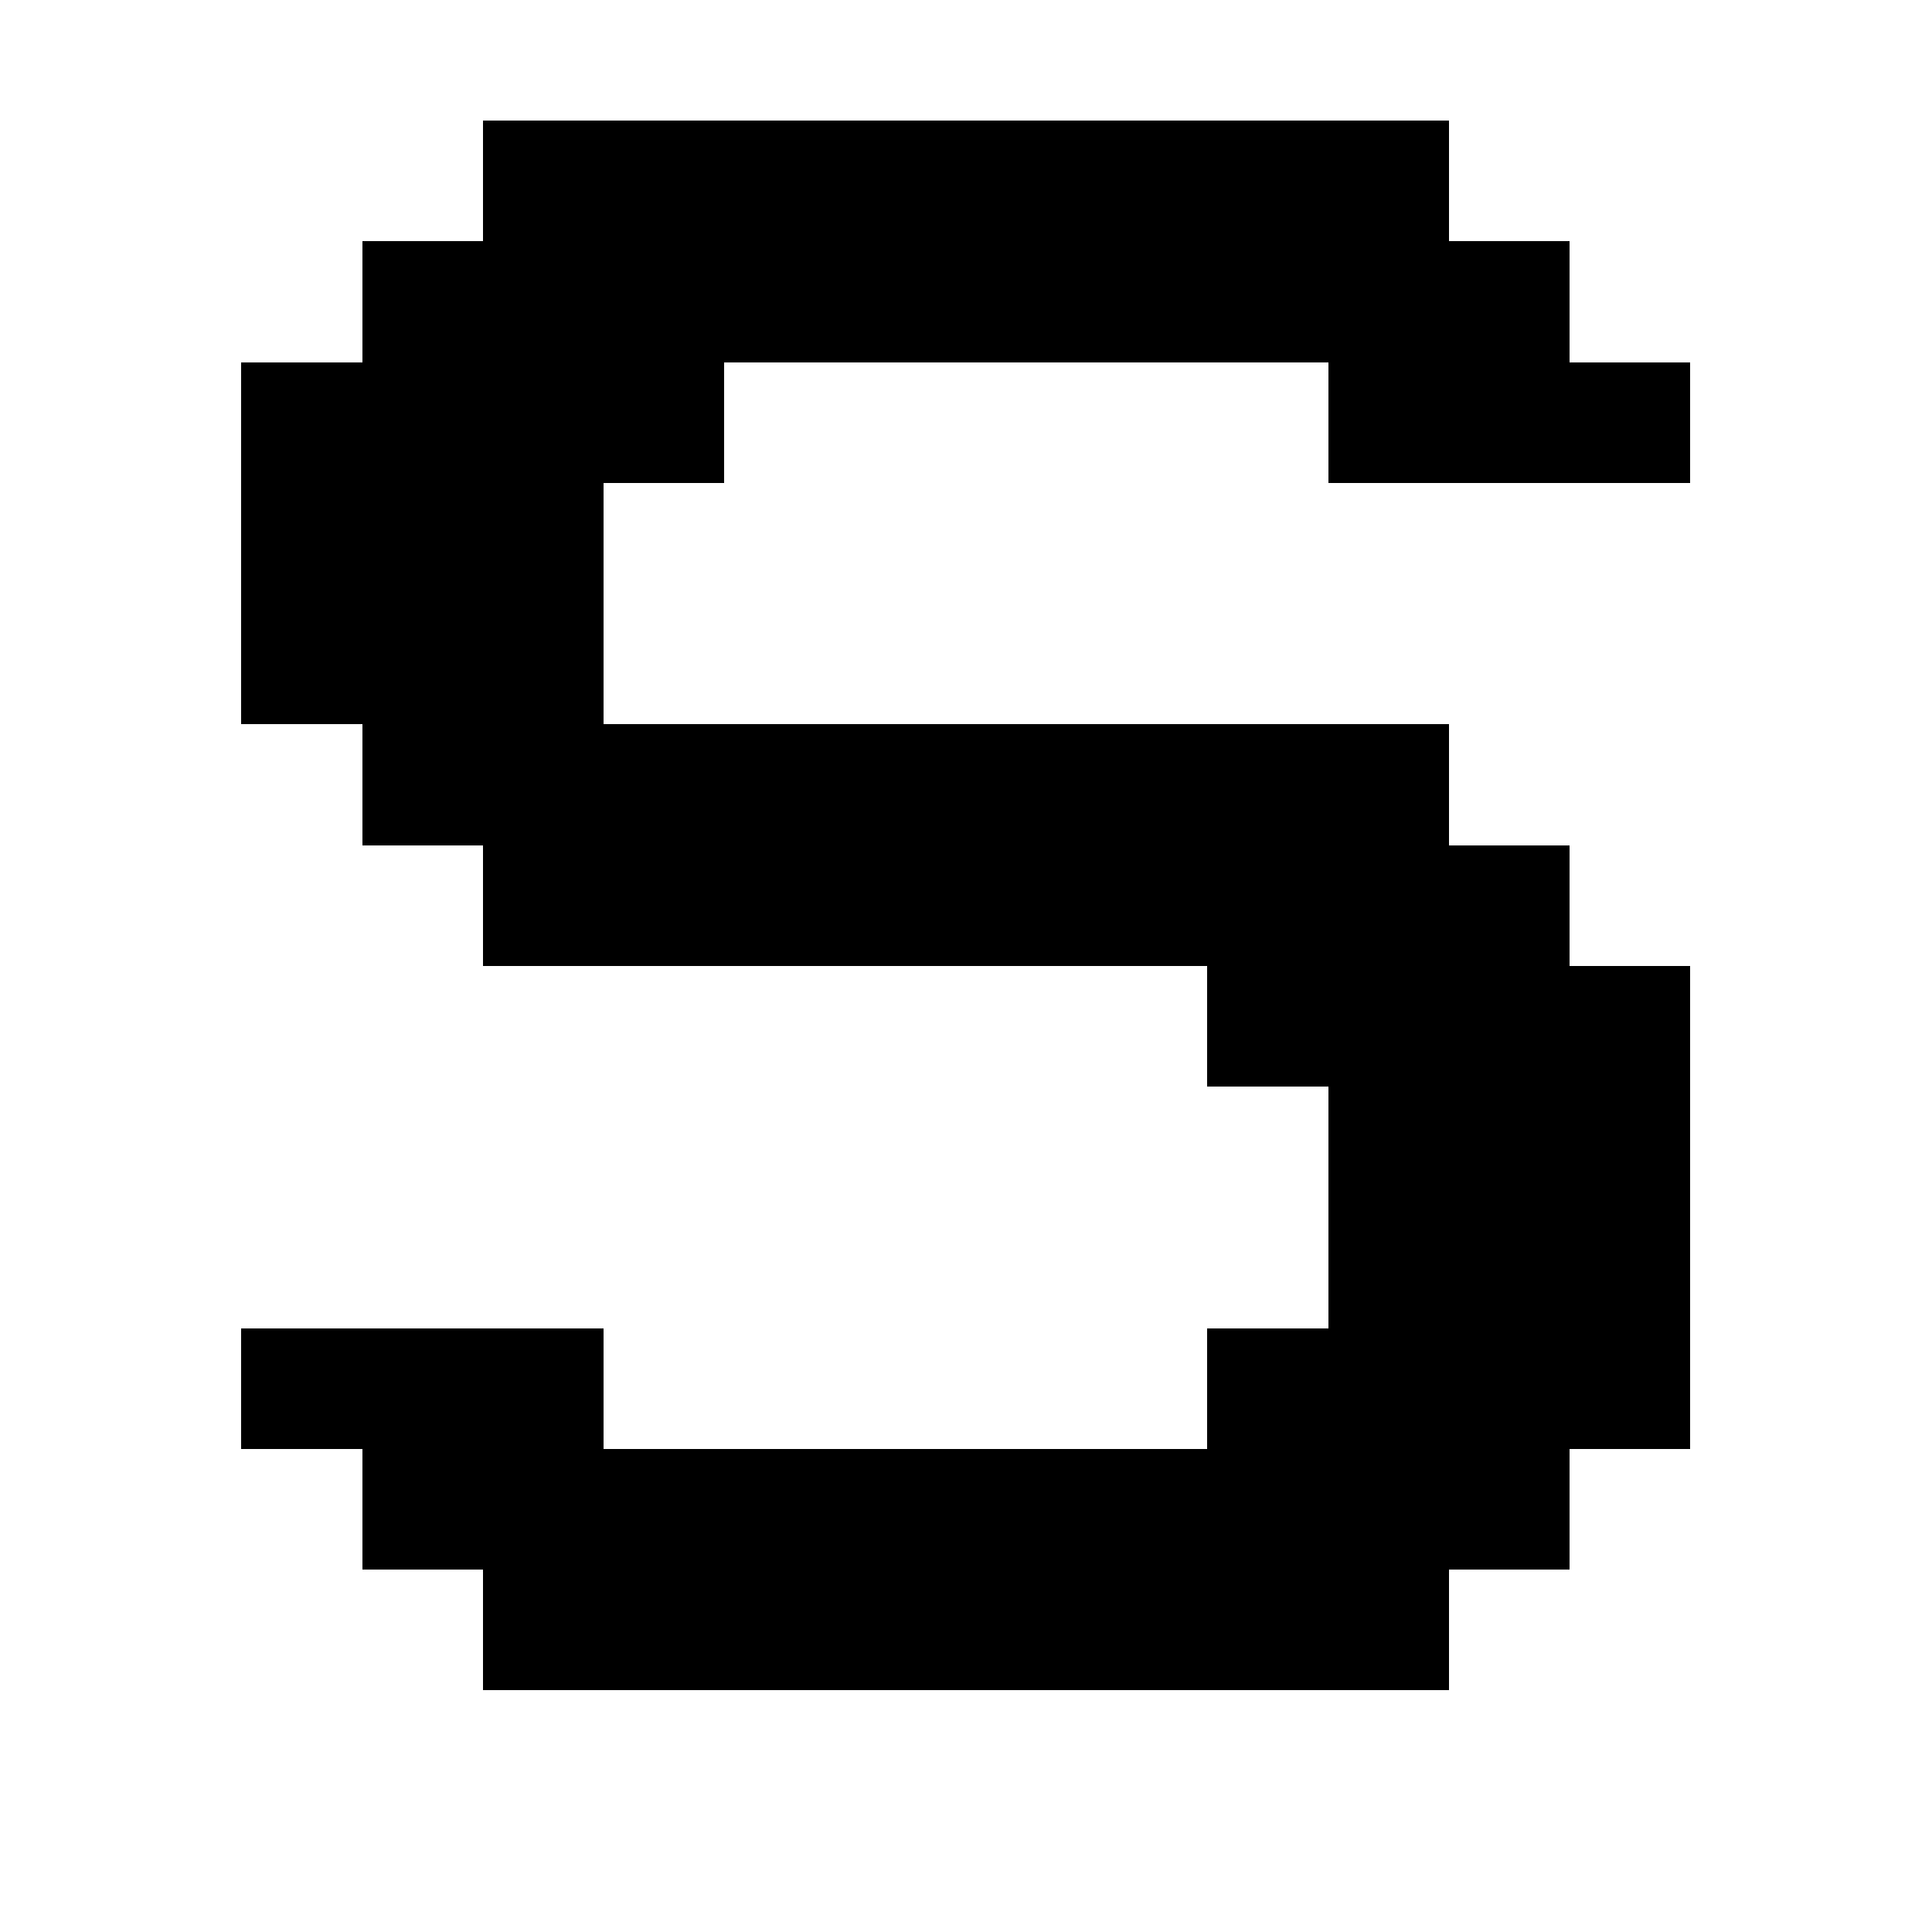 <?xml version="1.0" encoding="utf-8" ?>
<svg baseProfile="full" height="64px" version="1.1" width="64px" xmlns="http://www.w3.org/2000/svg" xmlns:ev="http://www.w3.org/2001/xml-events" xmlns:xlink="http://www.w3.org/1999/xlink"><defs /><rect fill="rgb(0,0,0)" height="4px" shape-rendering="crispEdges" width="4px" x="8px" y="12px" /><rect fill="rgb(0,0,0)" height="4px" shape-rendering="crispEdges" width="4px" x="8px" y="16px" /><rect fill="rgb(0,0,0)" height="4px" shape-rendering="crispEdges" width="4px" x="8px" y="20px" /><rect fill="rgb(0,0,0)" height="4px" shape-rendering="crispEdges" width="4px" x="8px" y="44px" /><rect fill="rgb(0,0,0)" height="4px" shape-rendering="crispEdges" width="4px" x="12px" y="8px" /><rect fill="rgb(0,0,0)" height="4px" shape-rendering="crispEdges" width="4px" x="12px" y="12px" /><rect fill="rgb(0,0,0)" height="4px" shape-rendering="crispEdges" width="4px" x="12px" y="16px" /><rect fill="rgb(0,0,0)" height="4px" shape-rendering="crispEdges" width="4px" x="12px" y="20px" /><rect fill="rgb(0,0,0)" height="4px" shape-rendering="crispEdges" width="4px" x="12px" y="24px" /><rect fill="rgb(0,0,0)" height="4px" shape-rendering="crispEdges" width="4px" x="12px" y="44px" /><rect fill="rgb(0,0,0)" height="4px" shape-rendering="crispEdges" width="4px" x="12px" y="48px" /><rect fill="rgb(0,0,0)" height="4px" shape-rendering="crispEdges" width="4px" x="16px" y="4px" /><rect fill="rgb(0,0,0)" height="4px" shape-rendering="crispEdges" width="4px" x="16px" y="8px" /><rect fill="rgb(0,0,0)" height="4px" shape-rendering="crispEdges" width="4px" x="16px" y="12px" /><rect fill="rgb(0,0,0)" height="4px" shape-rendering="crispEdges" width="4px" x="16px" y="16px" /><rect fill="rgb(0,0,0)" height="4px" shape-rendering="crispEdges" width="4px" x="16px" y="20px" /><rect fill="rgb(0,0,0)" height="4px" shape-rendering="crispEdges" width="4px" x="16px" y="24px" /><rect fill="rgb(0,0,0)" height="4px" shape-rendering="crispEdges" width="4px" x="16px" y="28px" /><rect fill="rgb(0,0,0)" height="4px" shape-rendering="crispEdges" width="4px" x="16px" y="44px" /><rect fill="rgb(0,0,0)" height="4px" shape-rendering="crispEdges" width="4px" x="16px" y="48px" /><rect fill="rgb(0,0,0)" height="4px" shape-rendering="crispEdges" width="4px" x="16px" y="52px" /><rect fill="rgb(0,0,0)" height="4px" shape-rendering="crispEdges" width="4px" x="20px" y="4px" /><rect fill="rgb(0,0,0)" height="4px" shape-rendering="crispEdges" width="4px" x="20px" y="8px" /><rect fill="rgb(0,0,0)" height="4px" shape-rendering="crispEdges" width="4px" x="20px" y="12px" /><rect fill="rgb(0,0,0)" height="4px" shape-rendering="crispEdges" width="4px" x="20px" y="24px" /><rect fill="rgb(0,0,0)" height="4px" shape-rendering="crispEdges" width="4px" x="20px" y="28px" /><rect fill="rgb(0,0,0)" height="4px" shape-rendering="crispEdges" width="4px" x="20px" y="48px" /><rect fill="rgb(0,0,0)" height="4px" shape-rendering="crispEdges" width="4px" x="20px" y="52px" /><rect fill="rgb(0,0,0)" height="4px" shape-rendering="crispEdges" width="4px" x="24px" y="4px" /><rect fill="rgb(0,0,0)" height="4px" shape-rendering="crispEdges" width="4px" x="24px" y="8px" /><rect fill="rgb(0,0,0)" height="4px" shape-rendering="crispEdges" width="4px" x="24px" y="24px" /><rect fill="rgb(0,0,0)" height="4px" shape-rendering="crispEdges" width="4px" x="24px" y="28px" /><rect fill="rgb(0,0,0)" height="4px" shape-rendering="crispEdges" width="4px" x="24px" y="48px" /><rect fill="rgb(0,0,0)" height="4px" shape-rendering="crispEdges" width="4px" x="24px" y="52px" /><rect fill="rgb(0,0,0)" height="4px" shape-rendering="crispEdges" width="4px" x="28px" y="4px" /><rect fill="rgb(0,0,0)" height="4px" shape-rendering="crispEdges" width="4px" x="28px" y="8px" /><rect fill="rgb(0,0,0)" height="4px" shape-rendering="crispEdges" width="4px" x="28px" y="24px" /><rect fill="rgb(0,0,0)" height="4px" shape-rendering="crispEdges" width="4px" x="28px" y="28px" /><rect fill="rgb(0,0,0)" height="4px" shape-rendering="crispEdges" width="4px" x="28px" y="48px" /><rect fill="rgb(0,0,0)" height="4px" shape-rendering="crispEdges" width="4px" x="28px" y="52px" /><rect fill="rgb(0,0,0)" height="4px" shape-rendering="crispEdges" width="4px" x="32px" y="4px" /><rect fill="rgb(0,0,0)" height="4px" shape-rendering="crispEdges" width="4px" x="32px" y="8px" /><rect fill="rgb(0,0,0)" height="4px" shape-rendering="crispEdges" width="4px" x="32px" y="24px" /><rect fill="rgb(0,0,0)" height="4px" shape-rendering="crispEdges" width="4px" x="32px" y="28px" /><rect fill="rgb(0,0,0)" height="4px" shape-rendering="crispEdges" width="4px" x="32px" y="48px" /><rect fill="rgb(0,0,0)" height="4px" shape-rendering="crispEdges" width="4px" x="32px" y="52px" /><rect fill="rgb(0,0,0)" height="4px" shape-rendering="crispEdges" width="4px" x="36px" y="4px" /><rect fill="rgb(0,0,0)" height="4px" shape-rendering="crispEdges" width="4px" x="36px" y="8px" /><rect fill="rgb(0,0,0)" height="4px" shape-rendering="crispEdges" width="4px" x="36px" y="24px" /><rect fill="rgb(0,0,0)" height="4px" shape-rendering="crispEdges" width="4px" x="36px" y="28px" /><rect fill="rgb(0,0,0)" height="4px" shape-rendering="crispEdges" width="4px" x="36px" y="48px" /><rect fill="rgb(0,0,0)" height="4px" shape-rendering="crispEdges" width="4px" x="36px" y="52px" /><rect fill="rgb(0,0,0)" height="4px" shape-rendering="crispEdges" width="4px" x="40px" y="4px" /><rect fill="rgb(0,0,0)" height="4px" shape-rendering="crispEdges" width="4px" x="40px" y="8px" /><rect fill="rgb(0,0,0)" height="4px" shape-rendering="crispEdges" width="4px" x="40px" y="24px" /><rect fill="rgb(0,0,0)" height="4px" shape-rendering="crispEdges" width="4px" x="40px" y="28px" /><rect fill="rgb(0,0,0)" height="4px" shape-rendering="crispEdges" width="4px" x="40px" y="32px" /><rect fill="rgb(0,0,0)" height="4px" shape-rendering="crispEdges" width="4px" x="40px" y="44px" /><rect fill="rgb(0,0,0)" height="4px" shape-rendering="crispEdges" width="4px" x="40px" y="48px" /><rect fill="rgb(0,0,0)" height="4px" shape-rendering="crispEdges" width="4px" x="40px" y="52px" /><rect fill="rgb(0,0,0)" height="4px" shape-rendering="crispEdges" width="4px" x="44px" y="4px" /><rect fill="rgb(0,0,0)" height="4px" shape-rendering="crispEdges" width="4px" x="44px" y="8px" /><rect fill="rgb(0,0,0)" height="4px" shape-rendering="crispEdges" width="4px" x="44px" y="12px" /><rect fill="rgb(0,0,0)" height="4px" shape-rendering="crispEdges" width="4px" x="44px" y="24px" /><rect fill="rgb(0,0,0)" height="4px" shape-rendering="crispEdges" width="4px" x="44px" y="28px" /><rect fill="rgb(0,0,0)" height="4px" shape-rendering="crispEdges" width="4px" x="44px" y="32px" /><rect fill="rgb(0,0,0)" height="4px" shape-rendering="crispEdges" width="4px" x="44px" y="36px" /><rect fill="rgb(0,0,0)" height="4px" shape-rendering="crispEdges" width="4px" x="44px" y="40px" /><rect fill="rgb(0,0,0)" height="4px" shape-rendering="crispEdges" width="4px" x="44px" y="44px" /><rect fill="rgb(0,0,0)" height="4px" shape-rendering="crispEdges" width="4px" x="44px" y="48px" /><rect fill="rgb(0,0,0)" height="4px" shape-rendering="crispEdges" width="4px" x="44px" y="52px" /><rect fill="rgb(0,0,0)" height="4px" shape-rendering="crispEdges" width="4px" x="48px" y="8px" /><rect fill="rgb(0,0,0)" height="4px" shape-rendering="crispEdges" width="4px" x="48px" y="12px" /><rect fill="rgb(0,0,0)" height="4px" shape-rendering="crispEdges" width="4px" x="48px" y="28px" /><rect fill="rgb(0,0,0)" height="4px" shape-rendering="crispEdges" width="4px" x="48px" y="32px" /><rect fill="rgb(0,0,0)" height="4px" shape-rendering="crispEdges" width="4px" x="48px" y="36px" /><rect fill="rgb(0,0,0)" height="4px" shape-rendering="crispEdges" width="4px" x="48px" y="40px" /><rect fill="rgb(0,0,0)" height="4px" shape-rendering="crispEdges" width="4px" x="48px" y="44px" /><rect fill="rgb(0,0,0)" height="4px" shape-rendering="crispEdges" width="4px" x="48px" y="48px" /><rect fill="rgb(0,0,0)" height="4px" shape-rendering="crispEdges" width="4px" x="52px" y="12px" /><rect fill="rgb(0,0,0)" height="4px" shape-rendering="crispEdges" width="4px" x="52px" y="32px" /><rect fill="rgb(0,0,0)" height="4px" shape-rendering="crispEdges" width="4px" x="52px" y="36px" /><rect fill="rgb(0,0,0)" height="4px" shape-rendering="crispEdges" width="4px" x="52px" y="40px" /><rect fill="rgb(0,0,0)" height="4px" shape-rendering="crispEdges" width="4px" x="52px" y="44px" /></svg>